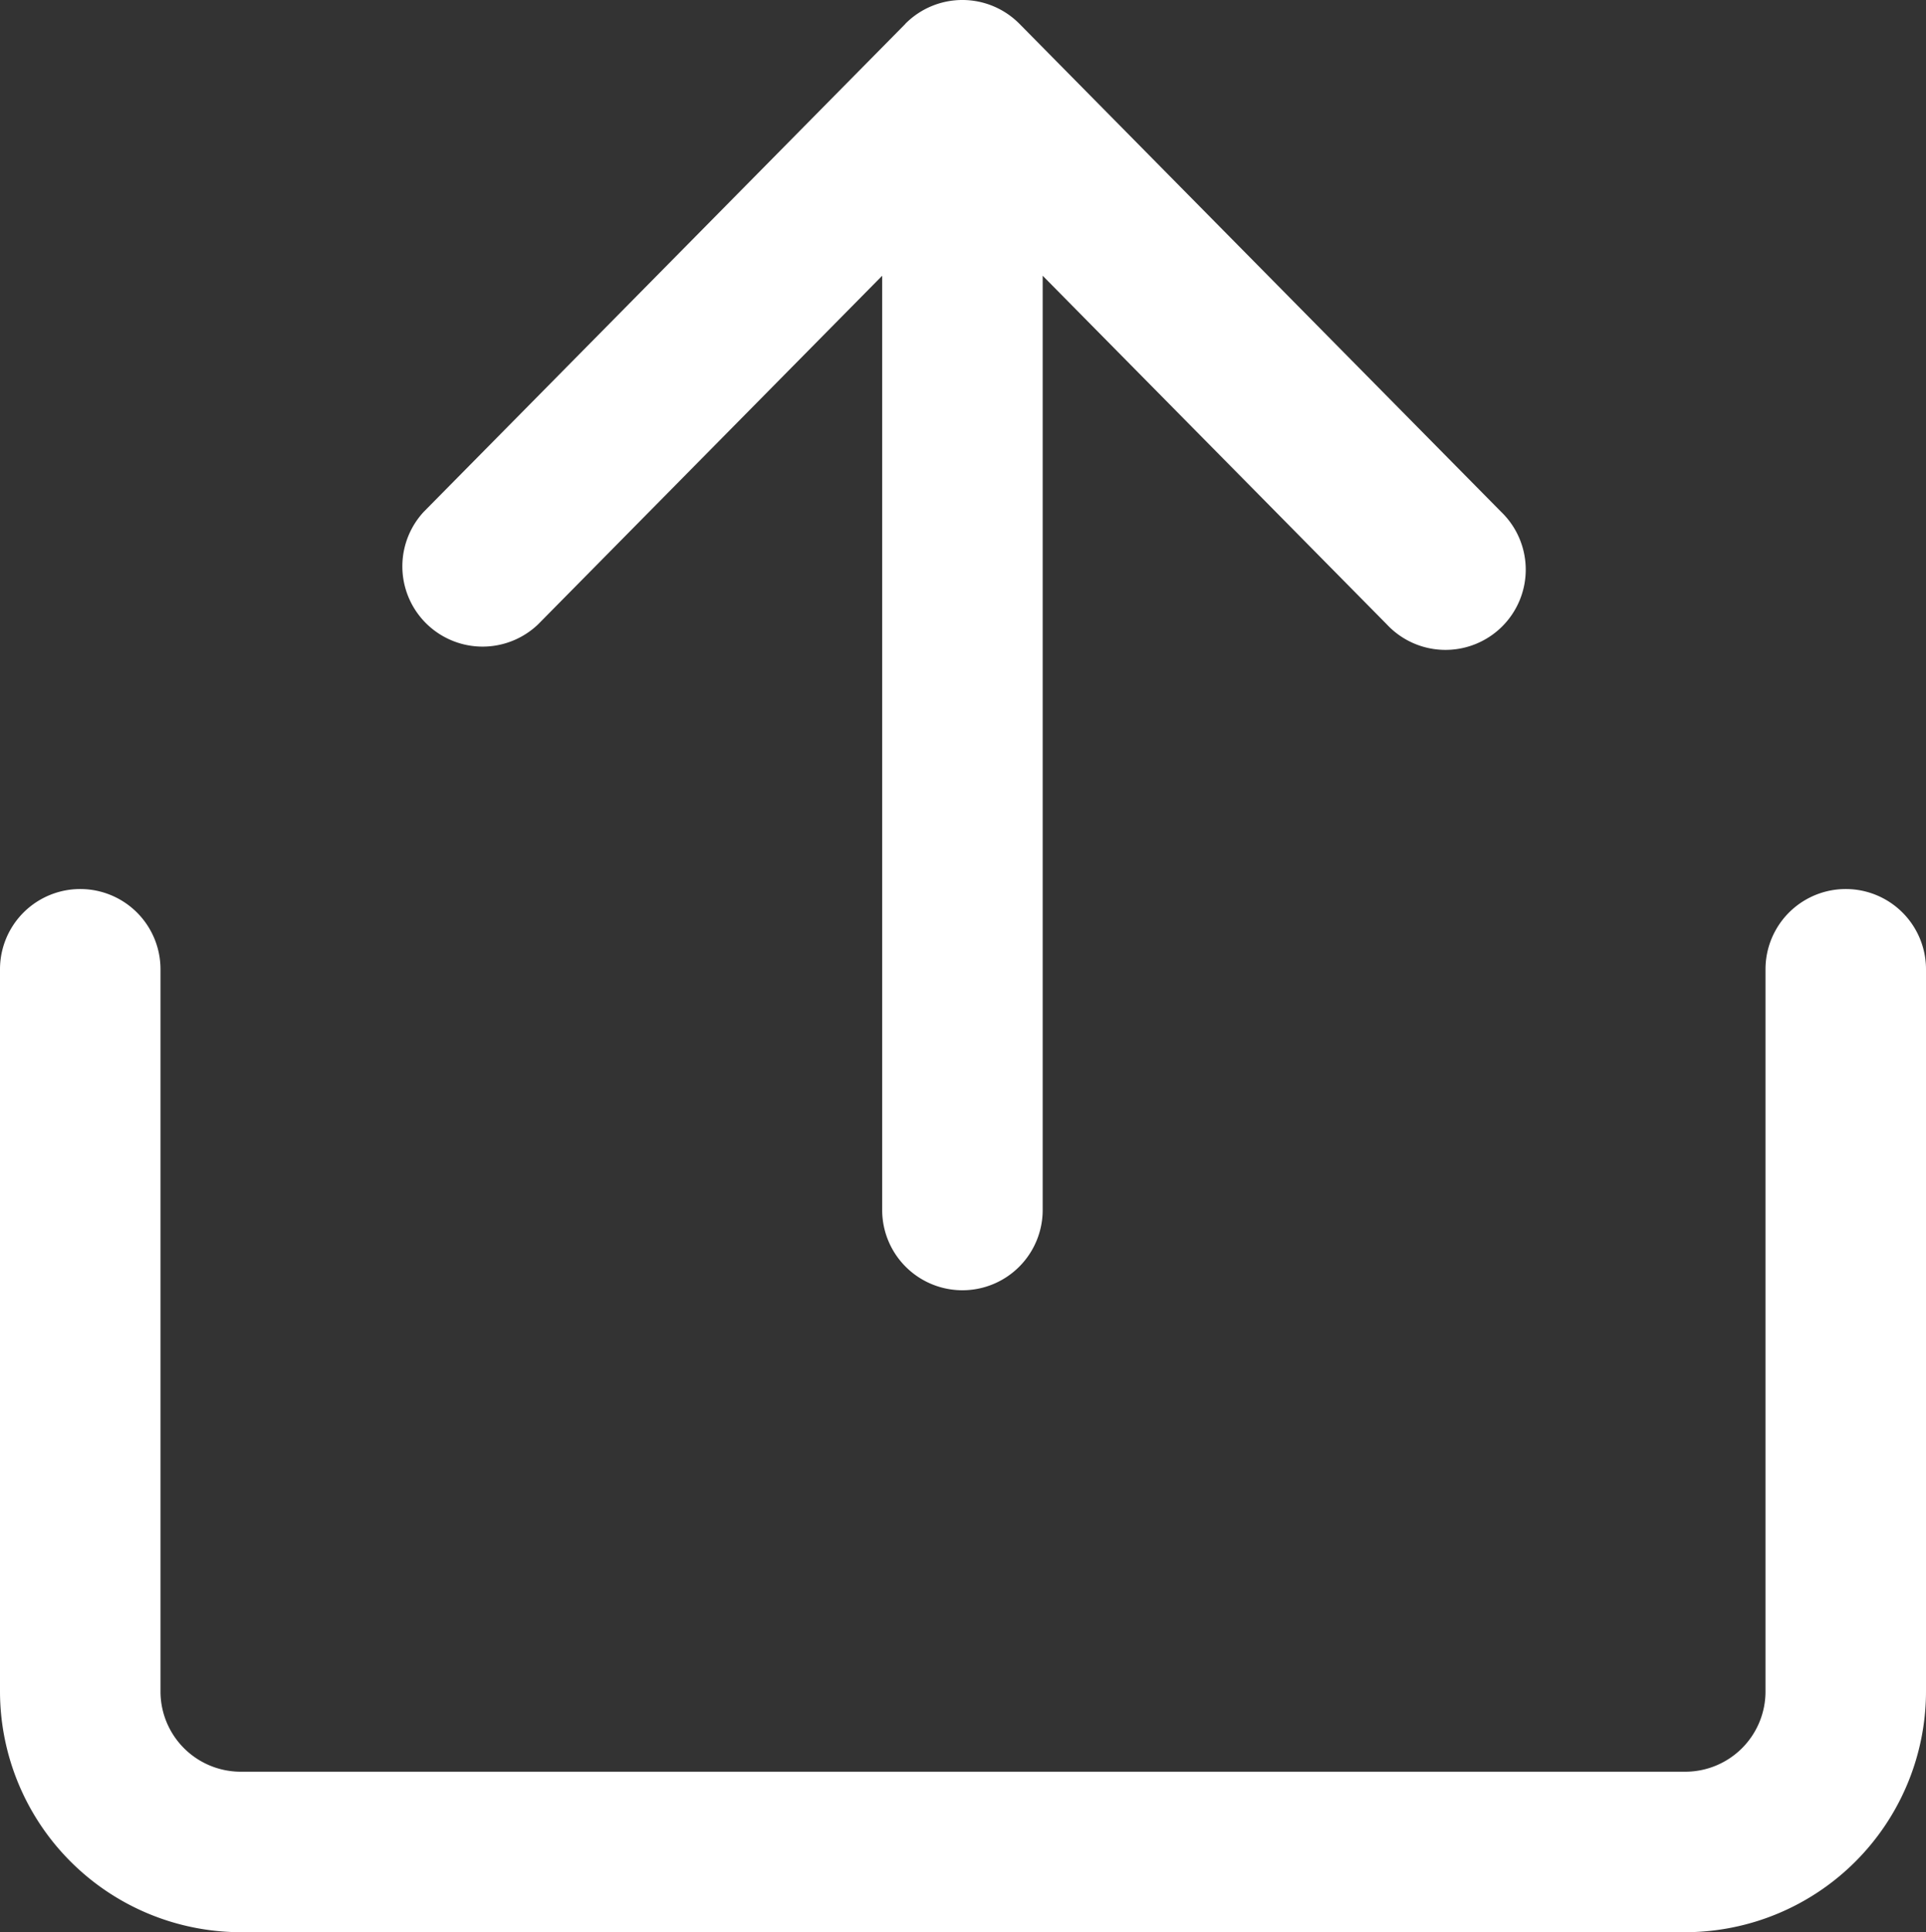 <svg xmlns="http://www.w3.org/2000/svg" width="16.944" height="17" viewBox="0 0 16.944 17">
  <rect x="0" y="0" width="16.944" height="17" fill="#333333" stroke="none"/>
  <g id="Group_1157" data-name="Group 1157" transform="translate(-1111.028 -145.972)">
    <path id="Path_173" data-name="Path 173" d="M8.472,16.383H2.118a.706.706,0,0,1-.706-.706V2.969a.706.706,0,0,1,.706-.706H8.472a.706.706,0,1,0,0-1.412H2.118A2.121,2.121,0,0,0,0,2.969V15.677a2.121,2.121,0,0,0,2.118,2.118H8.472a.706.706,0,0,0,0-1.412Z" transform="translate(1110.177 162.972) rotate(-90)" fill="#fff"/>
    <path id="Path_174" data-name="Path 174" d="M181.242,111.6l-4.292-4.236a.706.706,0,0,0-.991,1.005l3.067,3.027h-8.22a.706.706,0,1,0,0,1.412h8.22l-3.067,3.027a.706.706,0,1,0,.991,1.005l4.292-4.236a.706.706,0,0,0,0-1.005Z" transform="translate(1007.393 327.424) rotate(-90)" fill="#fff"/>
  </g>
</svg>
